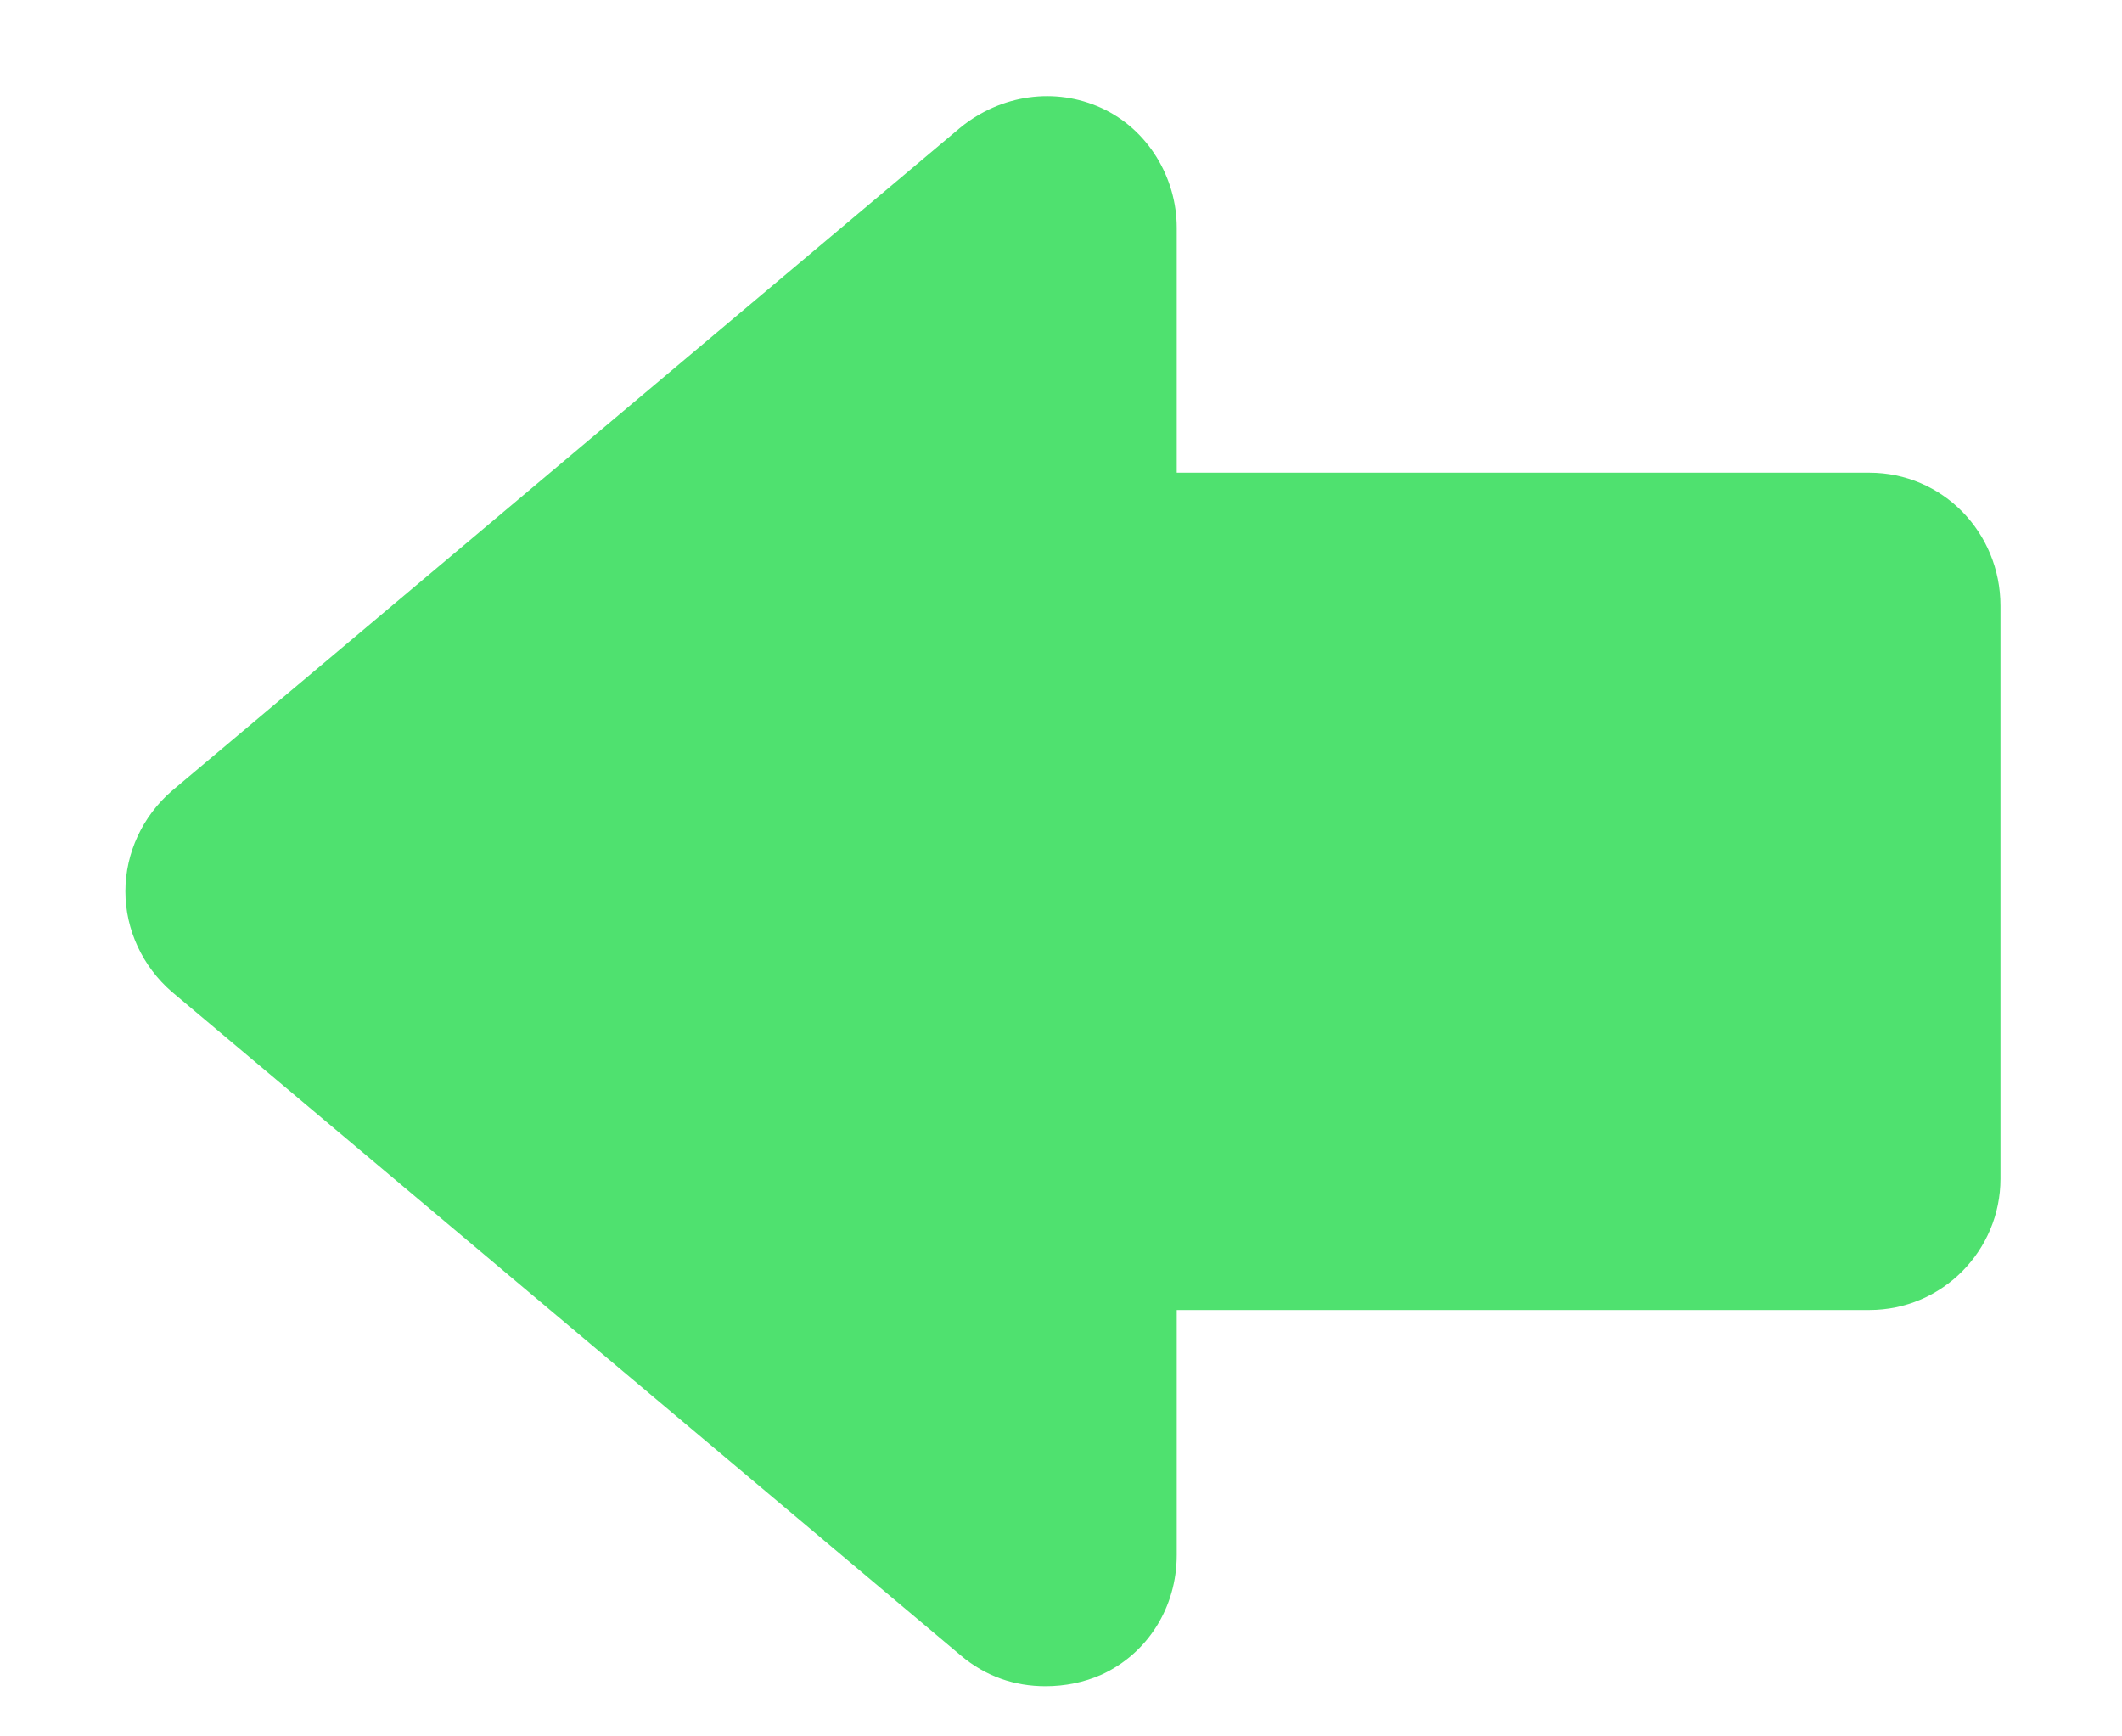 <svg width="11" height="9" viewBox="0 0 11 9" fill="none" xmlns="http://www.w3.org/2000/svg">
<path d="M9.69 2.45H6.1V1.18C6.1 0.92 5.95 0.67 5.71 0.56C5.47 0.45 5.19 0.49 4.98 0.66L0.89 4.1C0.74 4.23 0.65 4.42 0.65 4.62C0.65 4.82 0.74 5.01 0.89 5.14L4.98 8.58C5.11 8.69 5.26 8.74 5.42 8.74C5.52 8.74 5.62 8.72 5.71 8.68C5.95 8.57 6.1 8.33 6.1 8.06V6.79H9.69C10.07 6.79 10.37 6.48 10.37 6.11V3.14C10.37 2.76 10.07 2.45 9.69 2.45Z" fill="#4FE16F"/>
</svg>
